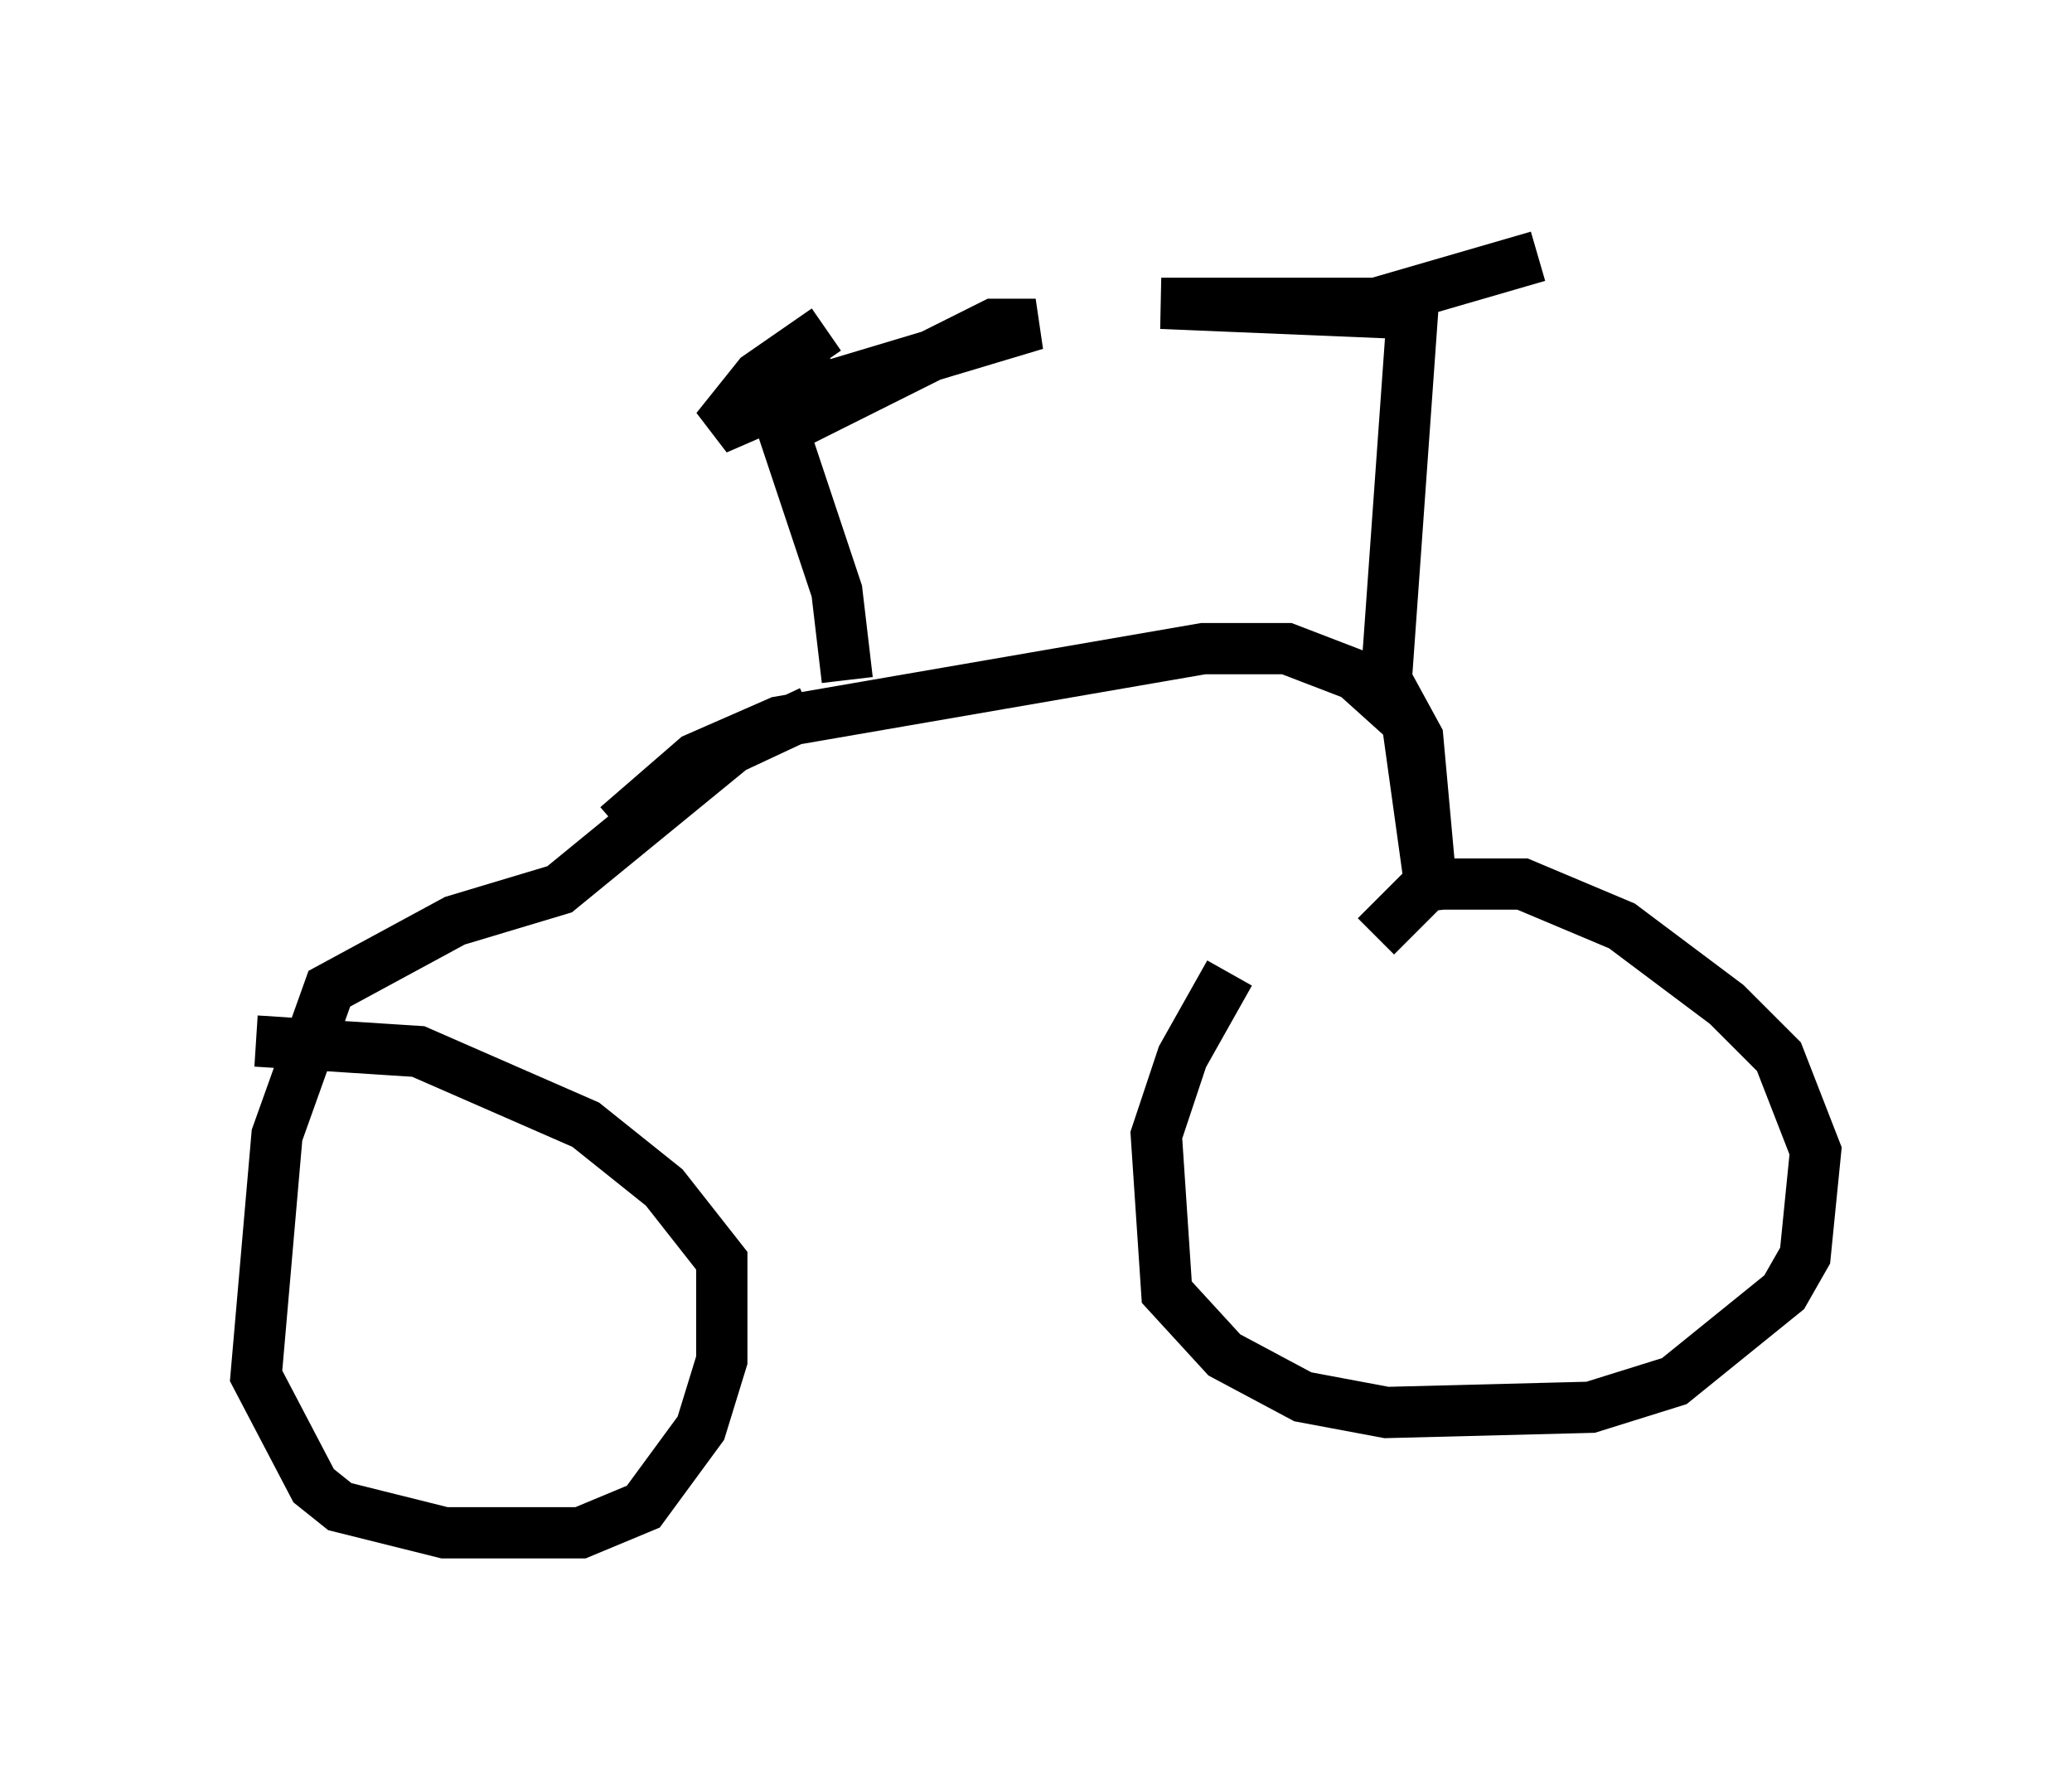 <?xml version="1.0" encoding="utf-8" ?>
<svg baseProfile="full" height="34.909" version="1.1" width="40.421" xmlns="http://www.w3.org/2000/svg" xmlns:ev="http://www.w3.org/2001/xml-events" xmlns:xlink="http://www.w3.org/1999/xlink"><defs /><rect fill="white" height="34.909" width="40.421" x="0" y="0" /><path d="M25.825, 17.046 m-1.838, 1.94 l-0.919, 1.633 -0.51, 1.531 l0.204, 3.063 1.123, 1.225 l1.531, 0.817 1.633, 0.306 l3.981, -0.102 1.633, -0.51 l2.144, -1.735 0.408, -0.715 l0.204, -2.042 -0.715, -1.838 l-1.021, -1.021 -2.042, -1.531 l-1.94, -0.817 -1.838, 0.0 l-1.021, 1.021 m-11.025, -4.39 l-1.531, 0.715 -3.369, 2.756 l-2.042, 0.613 -2.45, 1.327 l-1.021, 2.858 -0.408, 4.696 l1.123, 2.144 0.51, 0.408 l2.042, 0.51 2.654, 0.0 l1.225, -0.51 1.123, -1.531 l0.408, -1.327 0.0, -1.94 l-1.123, -1.429 -1.531, -1.225 l-3.267, -1.429 -3.165, -0.204 m7.044, -4.185 l1.531, -1.327 1.633, -0.715 l8.269, -1.429 1.633, 0.0 l1.327, 0.51 1.021, 0.919 l0.51, 3.675 -0.306, -3.369 l-0.613, -1.123 0.51, -7.146 l-4.9, -0.204 4.185, 0.0 l3.165, -0.919 m-13.475, 8.269 l-0.204, -1.735 -1.225, -3.675 l5.104, -1.531 -0.817, 0.0 l-4.083, 2.042 1.021, -1.021 l-2.348, 1.021 0.817, -1.021 l1.327, -0.919 " fill="none" stroke="black" stroke-width="1" /></svg>